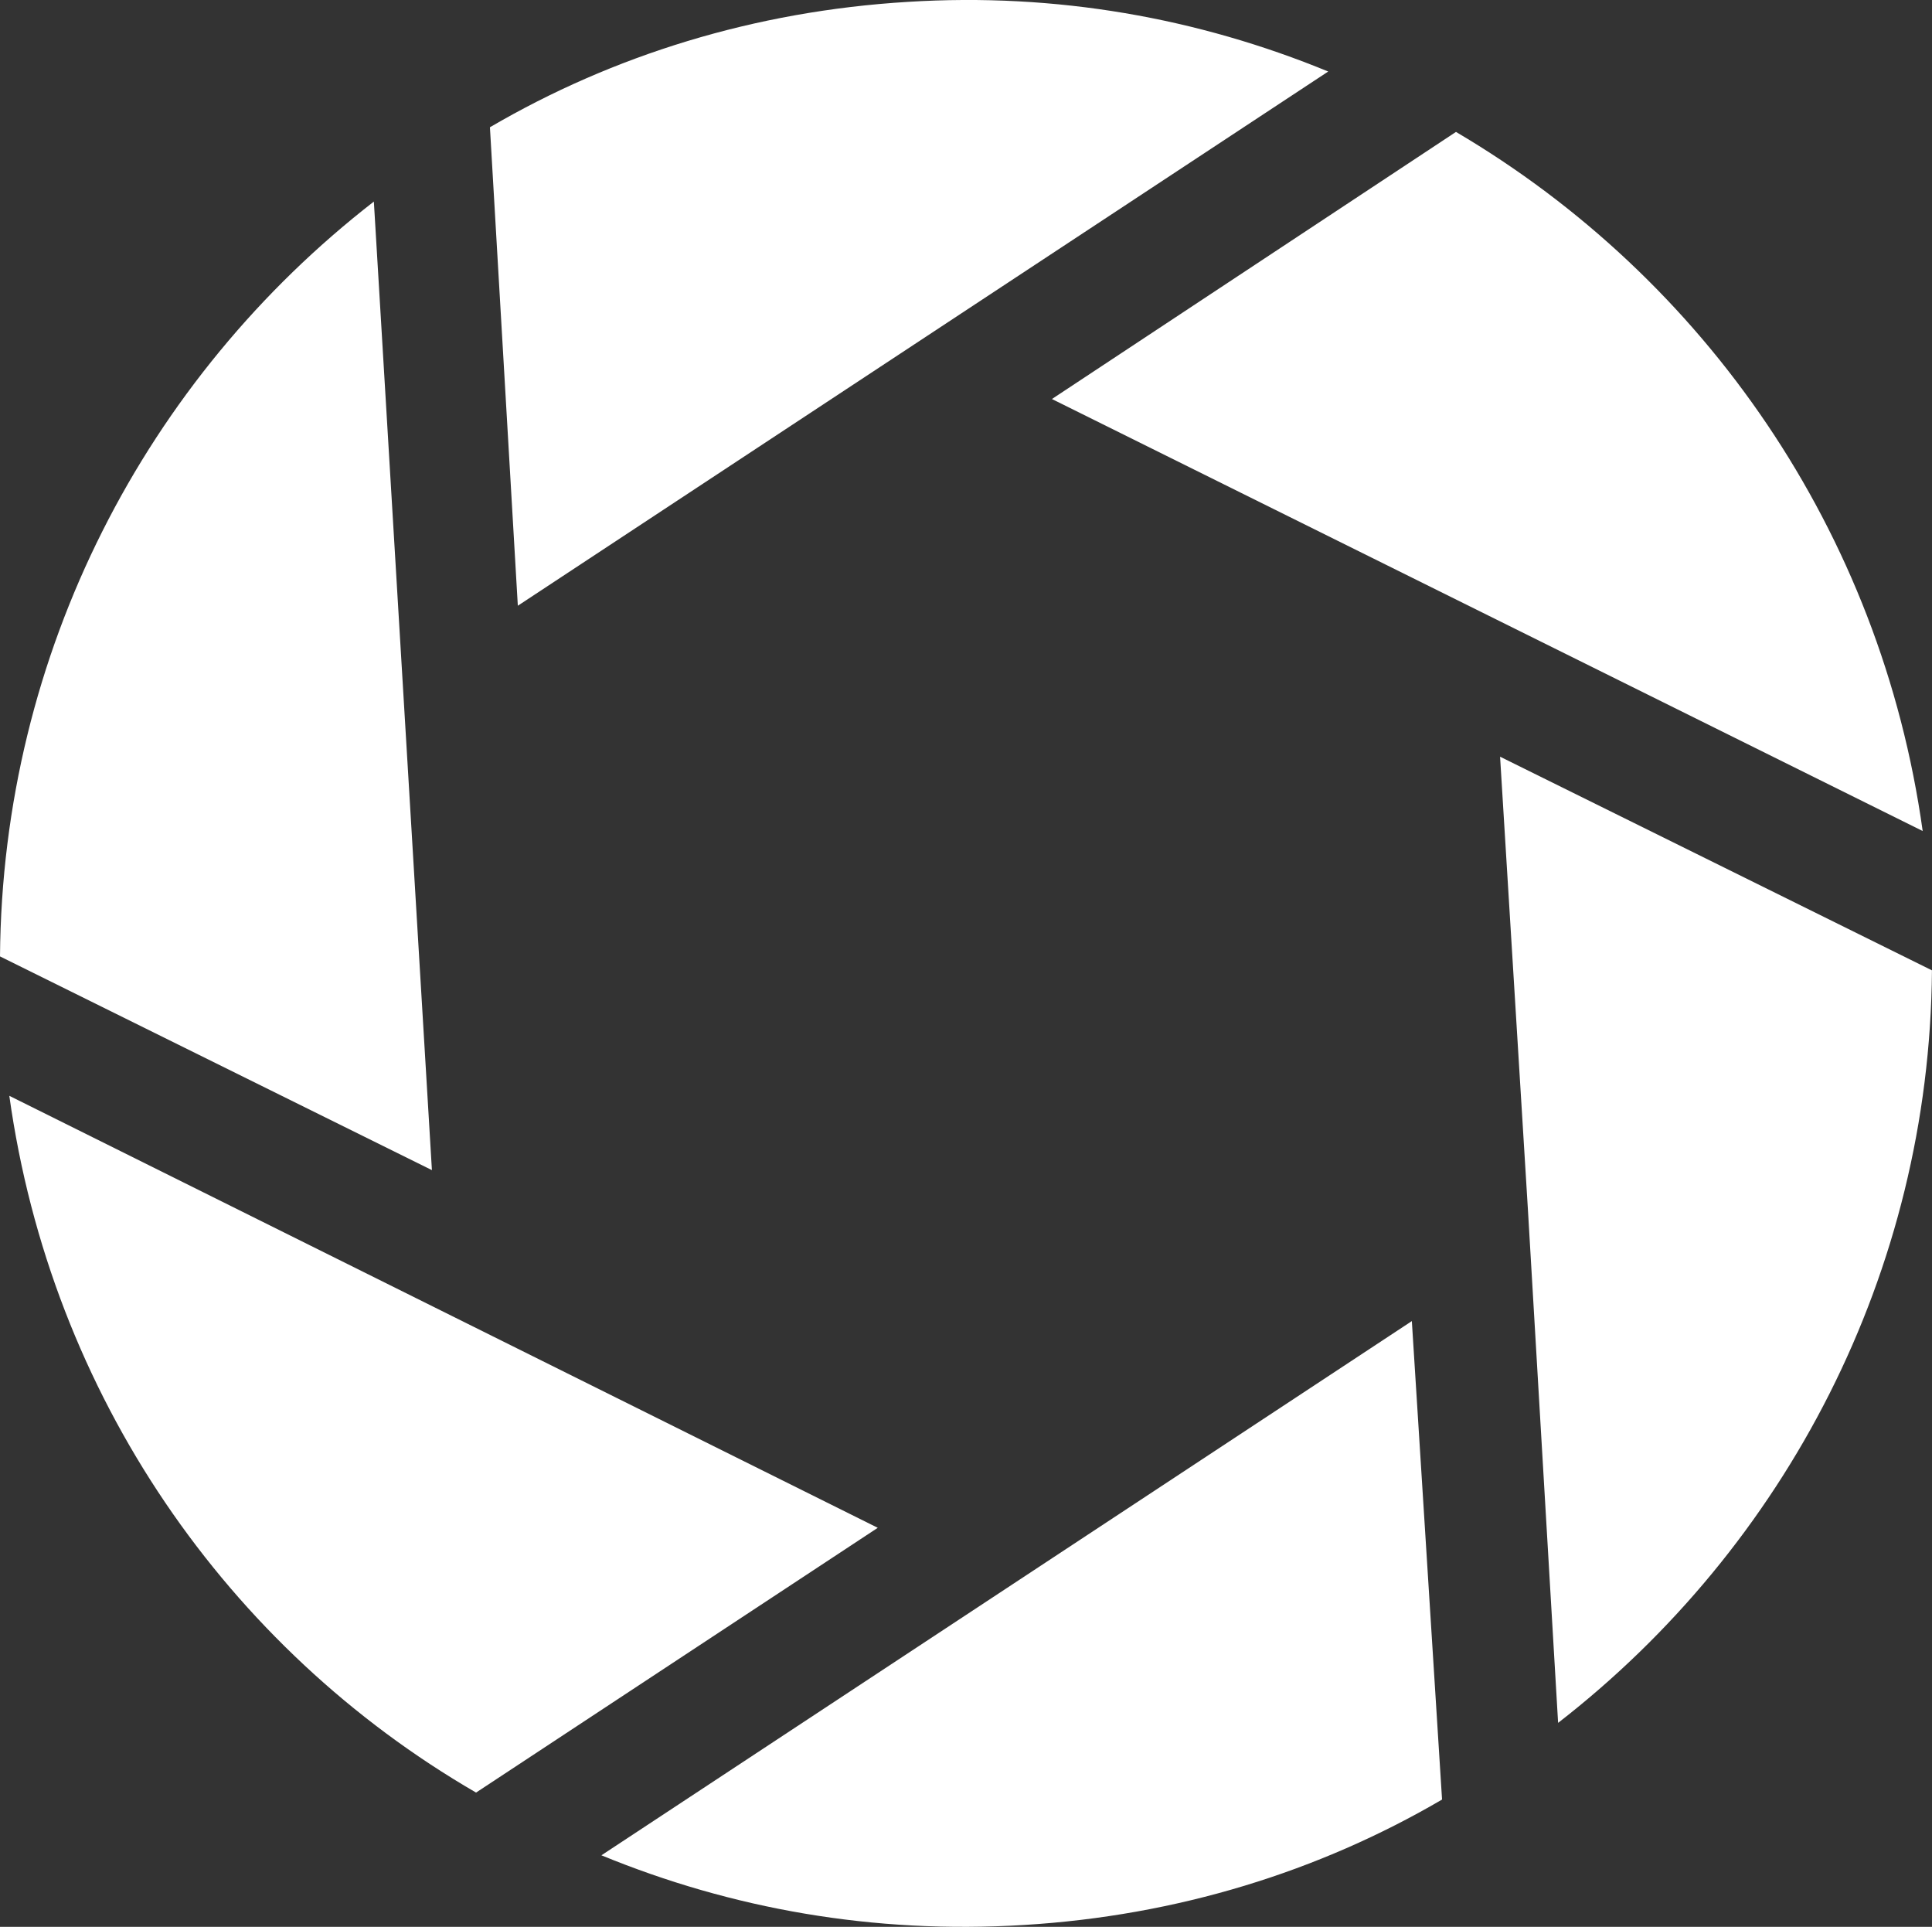 <svg version="1.1" id="图层_1" x="0px" y="0px" width="102.699px" height="102.402px" viewBox="0 0 102.699 102.402" enable-background="new 0 0 102.699 102.402" xml:space="preserve" xmlns:xml="http://www.w3.org/XML/1998/namespace" xmlns="http://www.w3.org/2000/svg" xmlns:xlink="http://www.w3.org/1999/xlink">
  <rect x="0" y="0" width="102.699" height="102.402" fill="#333333" stroke="none"/>
  <g>
    <path fill="#FFFFFF" d="M75.049,70.21l-43.08,28.391c6.912,2.839,14.443,4.196,22.467,3.703c8.146-0.494,15.676-2.84,22.219-6.666
		L75.049,70.21z" class="color c1"/>
    <path fill="#FFFFFF" d="M79.739,40.215l1.48,24.069l1.605,27.279c12.096-9.381,19.75-23.946,19.873-39.993L79.739,40.215z" class="color c1"/>
    <path fill="#FFFFFF" d="M46.659,81.196L0.495,58.237c2.221,15.923,11.604,29.378,24.811,37.03L46.659,81.196z" class="color c1"/>
    <path fill="#FFFFFF" d="M22.959,62.187l-3.086-51.474C7.776,20.094,0.124,34.659,0,50.829L22.959,62.187z" class="color c1"/>
    <path fill="#FFFFFF" d="M27.526,32.192L70.604,3.801c-6.912-2.84-14.441-4.196-22.342-3.702
		c-8.146,0.492-15.676,2.839-22.219,6.664L27.526,32.192z" class="color c1"/>
    <path fill="#FFFFFF" d="M102.204,44.165L55.917,21.206L77.395,7.011C90.602,14.787,99.983,28.241,102.204,44.165z" class="color c1"/>
  </g>
</svg>